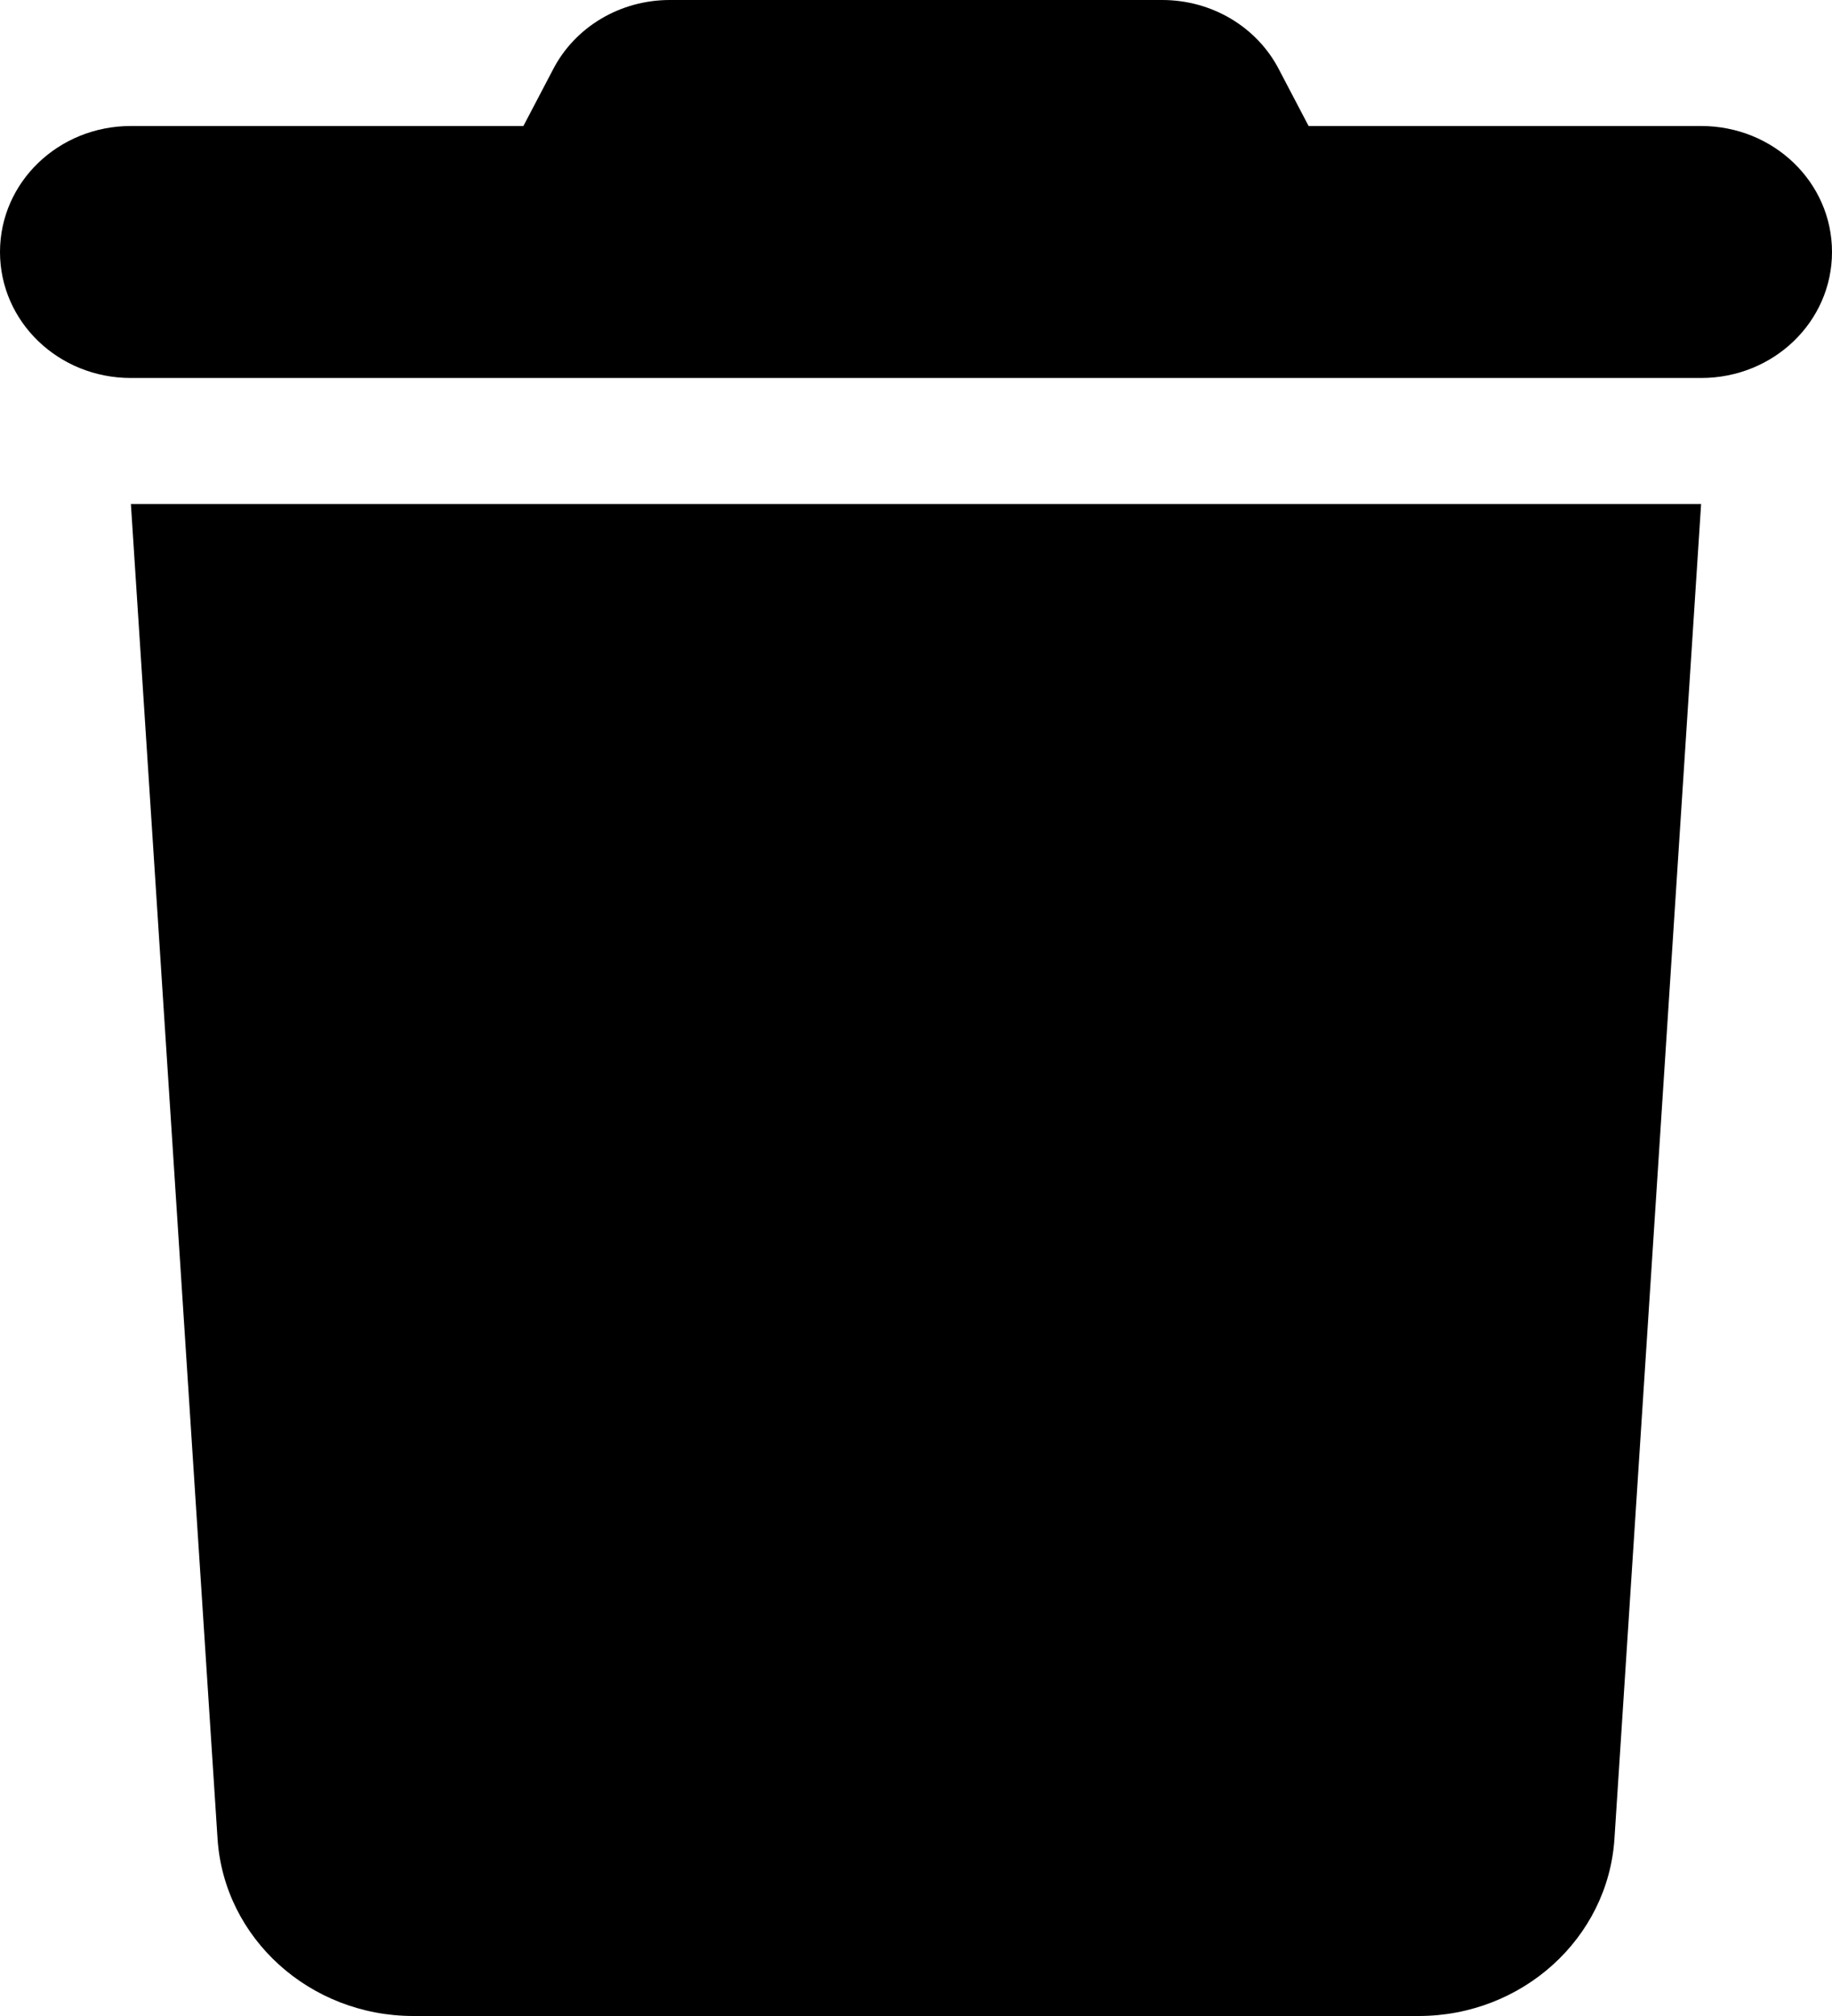 <svg width="20" height="22" viewBox="0 0 20 22" fill="none" xmlns="http://www.w3.org/2000/svg">
<path d="M6.036 0.761L5.714 1.375H1.429C0.638 1.375 0 1.989 0 2.75C0 3.511 0.638 4.125 1.429 4.125H18.571C19.362 4.125 20 3.511 20 2.75C20 1.989 19.362 1.375 18.571 1.375H14.286L13.964 0.761C13.723 0.292 13.228 0 12.688 0H7.312C6.772 0 6.277 0.292 6.036 0.761ZM18.571 5.5H1.429L2.375 20.066C2.446 21.154 3.384 22 4.513 22H15.487C16.616 22 17.554 21.154 17.625 20.066L18.571 5.5Z" fill="black"/>
</svg>
